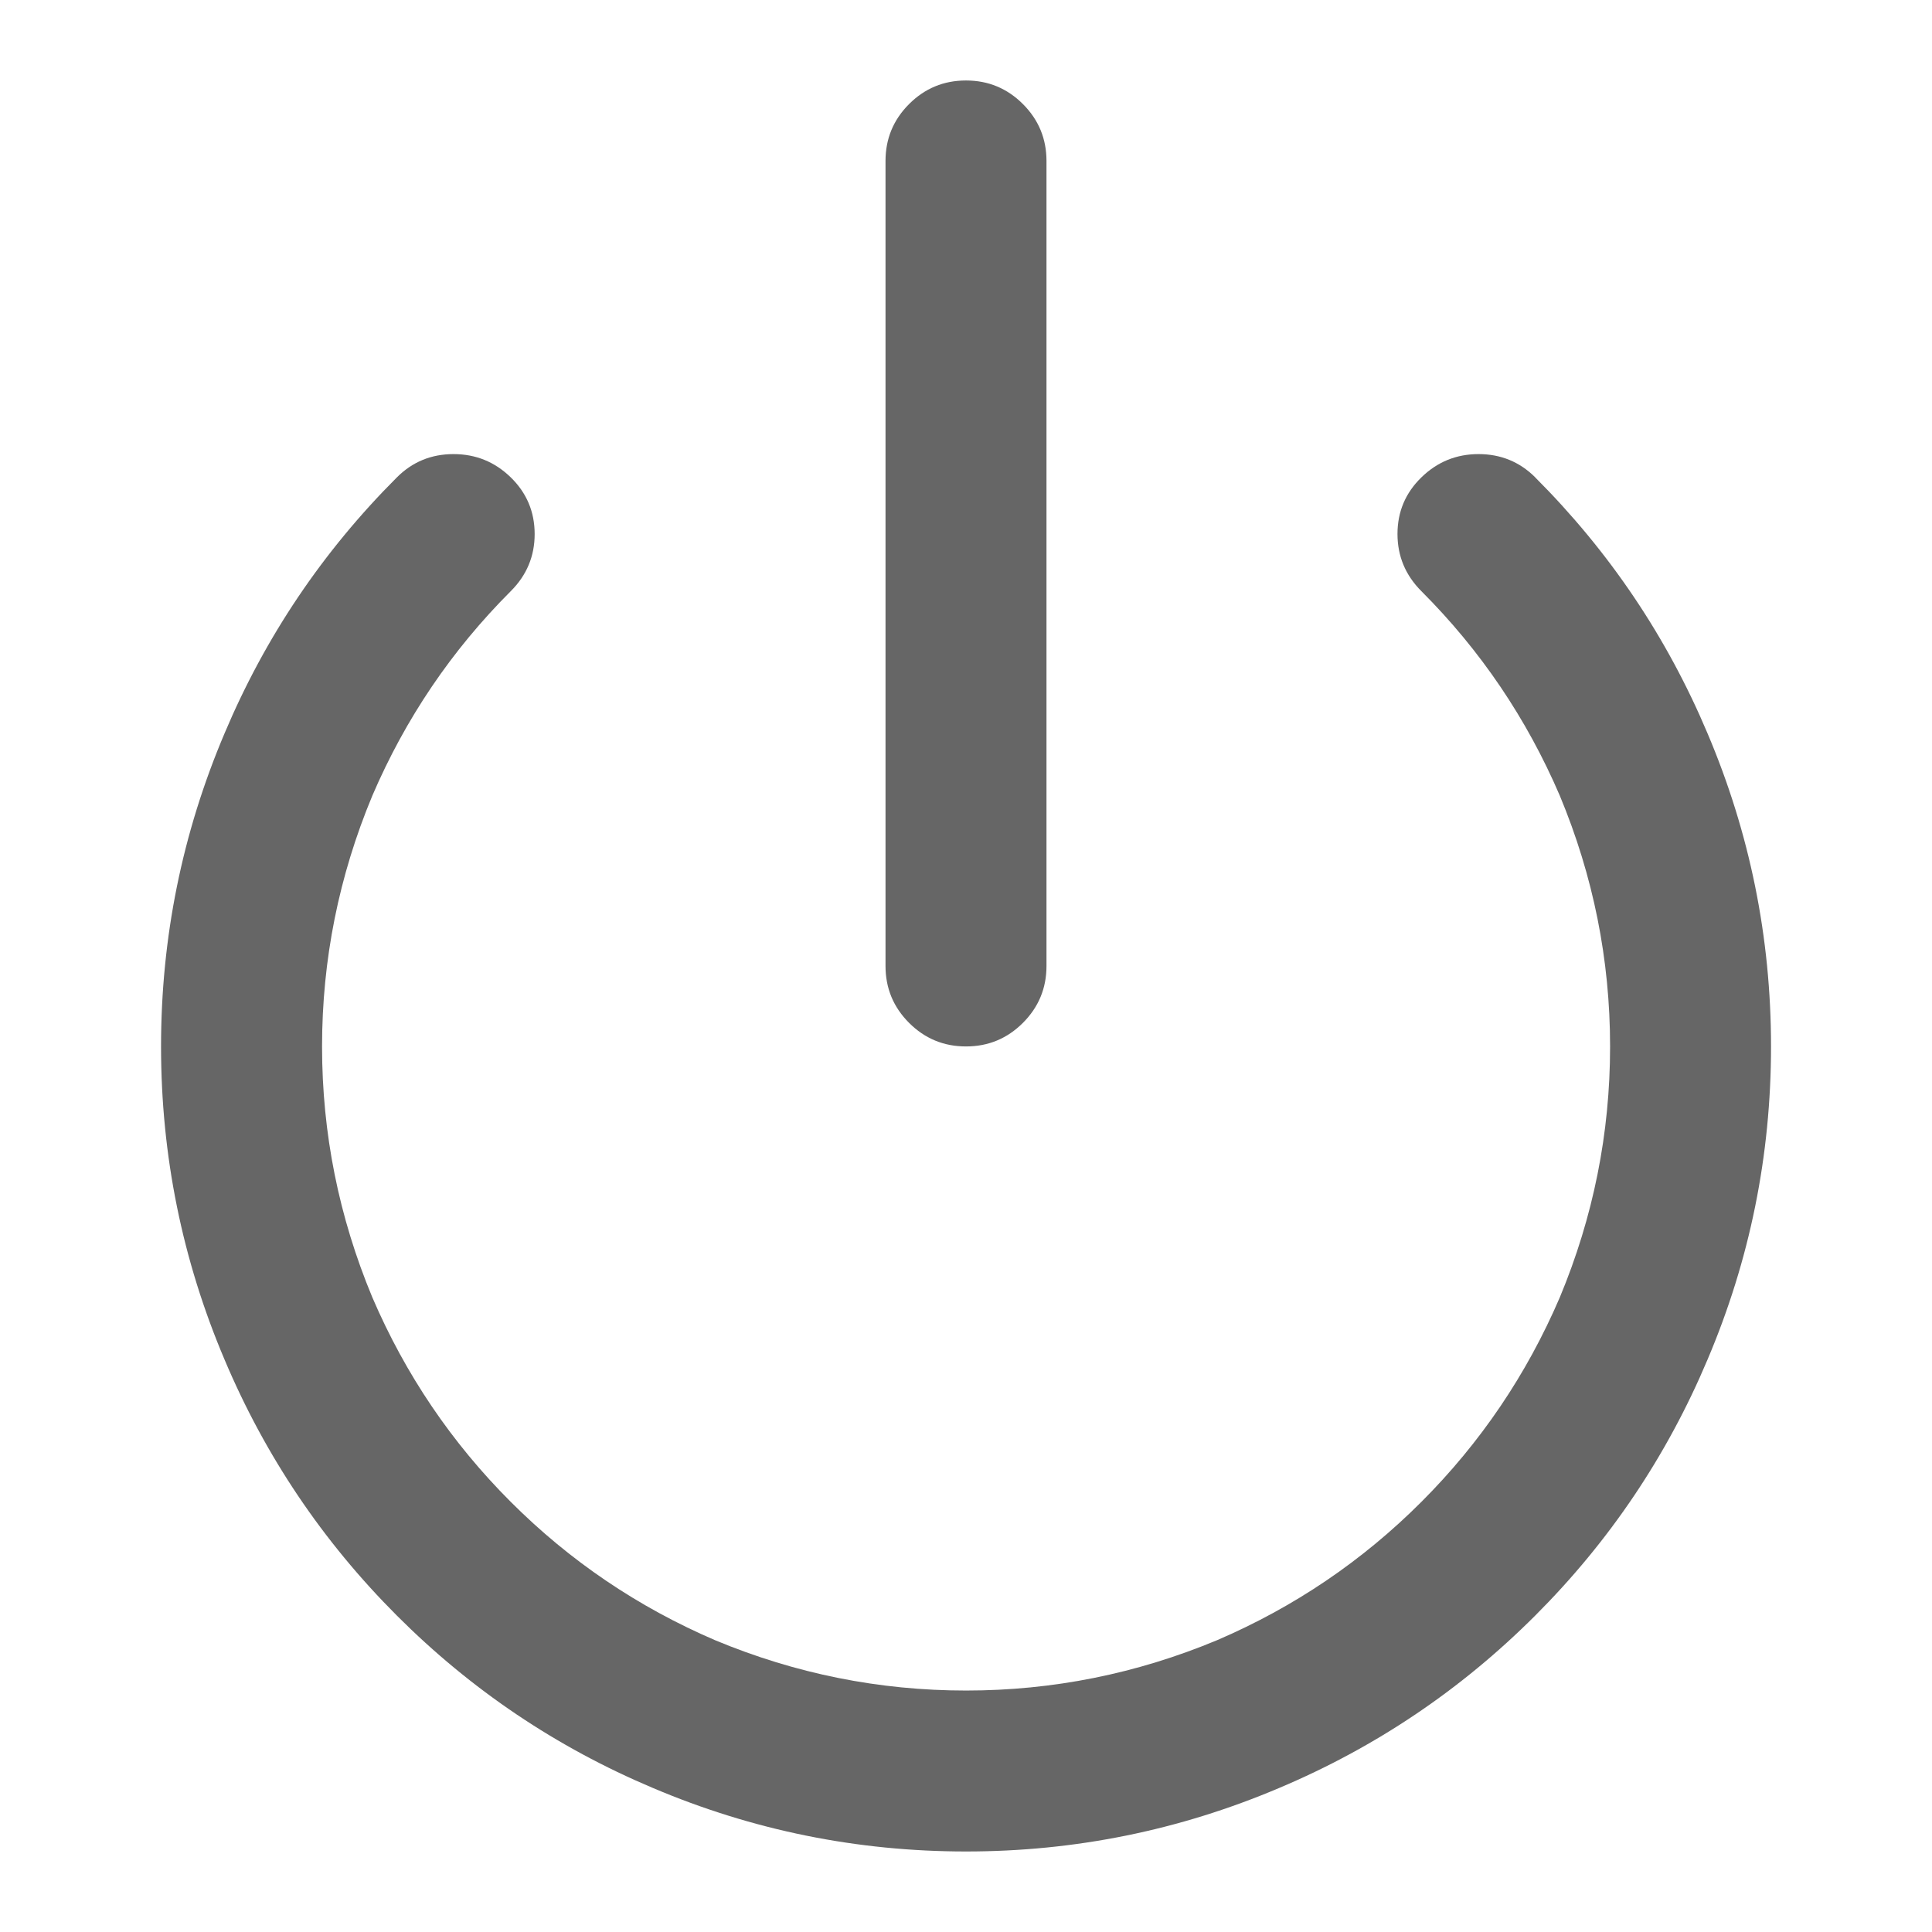 <?xml version="1.0" standalone="no"?><!DOCTYPE svg PUBLIC "-//W3C//DTD SVG 1.1//EN" "http://www.w3.org/Graphics/SVG/1.1/DTD/svg11.dtd"><svg t="1518186617377" class="icon" style="" viewBox="0 0 1024 1024" version="1.1" xmlns="http://www.w3.org/2000/svg" p-id="1983" xmlns:xlink="http://www.w3.org/1999/xlink" width="128" height="128"><defs><style type="text/css"></style></defs><path d="M813.67 253.01q59.003 59.003 91.341 135.66 33.669 79.34 33.669 165.99t-33.669 165.99q-32.338 76.677-91.341 135.66t-135.66 91.341q-79.34 33.669-165.99 33.669t-165.99-33.669q-76.677-32.338-135.66-91.341t-91.341-135.66q-33.669-79.34-33.669-165.99t33.669-165.99q32.338-76.677 91.341-135.66 12.329-12.329 30.003-12.329t30.331 12.329 12.677 30.003-12.677 30.331q-47.002 47.002-73.339 108.339-26.665 64-26.665 132.997t26.665 132.997q26.337 61.338 73.339 108.339t108.339 73.339q64 26.665 132.997 26.665t132.997-26.665q61.338-26.337 108.339-73.339t73.339-108.339q26.665-64 26.665-132.997t-26.665-132.997q-26.337-61.338-73.339-108.339-12.677-12.677-12.677-30.331t12.677-30.003 30.331-12.329 30.003 12.329zM512 42.66q17.674 0 30.167 12.493t12.493 30.167l0 426.66q0 17.674-12.493 30.167t-30.167 12.493-30.167-12.493-12.493-30.167l0-426.66q0-17.674 12.493-30.167t30.167-12.493z" p-id="1984" fill="#666666"></path></svg>